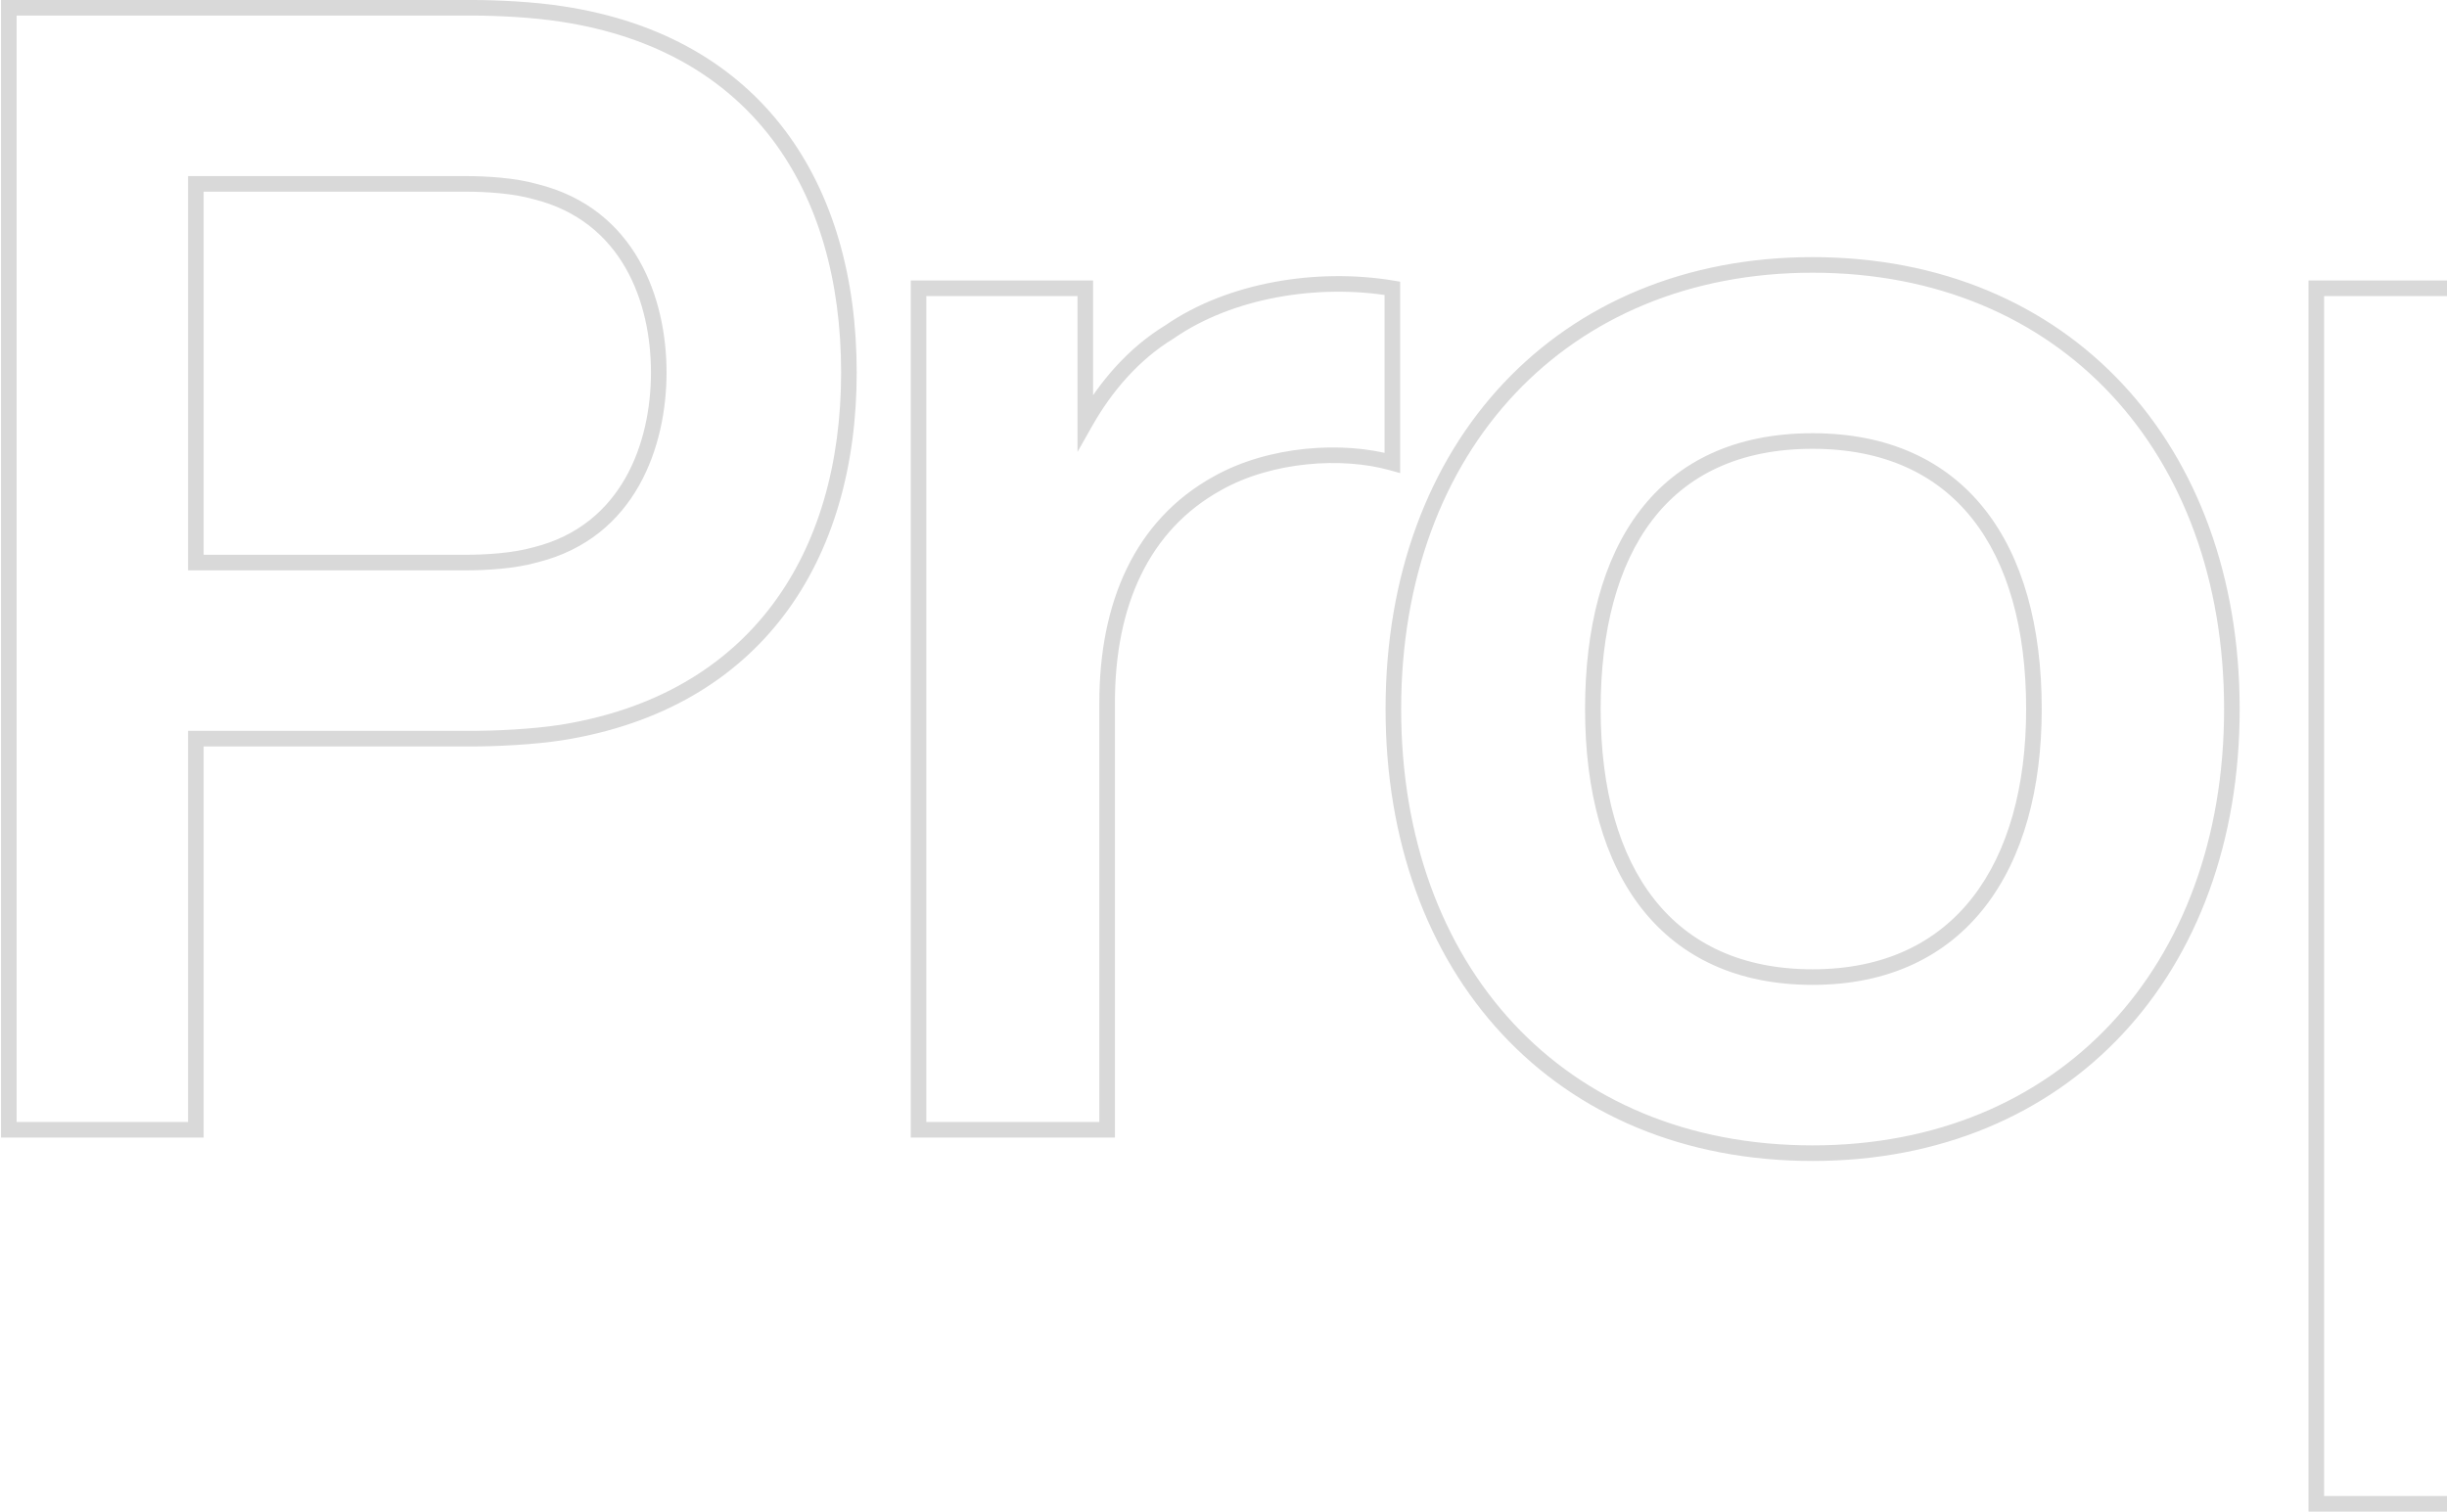 <svg width="628" height="388" viewBox="0 0 628 388" fill="none" xmlns="http://www.w3.org/2000/svg">
<path d="M2.264 290H0.264V292H2.264V290ZM50.264 290V292H52.264V290H50.264ZM50.264 189.6V187.6H48.264V189.6H50.264ZM144.264 188L144.576 189.976L144.583 189.974L144.264 188ZM144.264 3.6L143.952 5.576L143.964 5.577L144.264 3.6ZM2.264 2V-1.52588e-05H0.264V2H2.264ZM50.264 144.4H48.264V146.4H50.264V144.4ZM50.264 47.2V45.2H48.264V47.2H50.264ZM137.464 49.2L136.915 51.123L136.947 51.132L136.979 51.14L137.464 49.2ZM137.464 142.4L136.979 140.46L136.947 140.468L136.915 140.477L137.464 142.4ZM2.264 292H50.264V288H2.264V292ZM52.264 290V189.6H48.264V290H52.264ZM50.264 191.6H121.464V187.6H50.264V191.6ZM121.464 191.6C126.717 191.6 136.832 191.198 144.576 189.976L143.952 186.024C136.496 187.202 126.611 187.6 121.464 187.6V191.6ZM144.583 189.974C169.837 185.901 188.717 174.459 201.26 157.856C213.782 141.28 219.864 119.725 219.864 95.6H215.864C215.864 119.075 209.947 139.72 198.068 155.444C186.211 171.141 168.292 182.099 143.946 186.026L144.583 189.974ZM219.864 95.6C219.864 71.483 213.885 49.925 201.411 33.395C188.912 16.834 170.023 5.492 144.565 1.623L143.964 5.577C168.506 9.308 186.416 20.166 198.218 35.805C210.043 51.474 215.864 72.118 215.864 95.6H219.864ZM144.576 1.624C136.834 0.402 127.119 -1.52588e-05 121.464 -1.52588e-05V4C127.009 4 136.495 4.398 143.952 5.576L144.576 1.624ZM121.464 -1.52588e-05H2.264V4H121.464V-1.52588e-05ZM0.264 2V290H4.264V2H0.264ZM52.264 144.4V47.2H48.264V144.4H52.264ZM50.264 49.2H119.464V45.2H50.264V49.2ZM119.464 49.2C124.616 49.2 131.59 49.602 136.915 51.123L138.014 47.277C132.139 45.598 124.712 45.2 119.464 45.2V49.2ZM136.979 51.14C159.665 56.812 167.064 77.593 167.064 95.6H171.064C171.064 76.807 163.263 53.588 137.949 47.26L136.979 51.14ZM167.064 95.6C167.064 113.627 159.652 134.791 136.979 140.46L137.949 144.34C163.276 138.009 171.064 114.373 171.064 95.6H167.064ZM136.915 140.477C131.59 141.998 124.616 142.4 119.464 142.4V146.4C124.712 146.4 132.139 146.002 138.014 144.323L136.915 140.477ZM119.464 142.4H50.264V146.4H119.464V142.4ZM300.133 85.2L301.173 86.908L301.223 86.878L301.271 86.844L300.133 85.2ZM278.533 108.4H276.533V116.003L280.274 109.384L278.533 108.4ZM278.533 74H280.533V72H278.533V74ZM235.733 74V72H233.733V74H235.733ZM235.733 290H233.733V292H235.733V290ZM284.133 290V292H286.133V290H284.133ZM312.533 124L313.498 125.752L313.509 125.746L312.533 124ZM357.333 118.8L356.791 120.725L359.333 121.44V118.8H357.333ZM357.333 74H359.333V72.306L357.662 72.027L357.333 74ZM299.093 83.492C289.534 89.31 282.117 97.995 276.792 107.416L280.274 109.384C285.349 100.405 292.331 92.29 301.173 86.908L299.093 83.492ZM280.533 108.4V74H276.533V108.4H280.533ZM278.533 72H235.733V76H278.533V72ZM233.733 74V290H237.733V74H233.733ZM235.733 292H284.133V288H235.733V292ZM286.133 290V180.4H282.133V290H286.133ZM286.133 180.4C286.133 155.656 294.744 136.085 313.498 125.752L311.568 122.248C291.121 133.515 282.133 154.744 282.133 180.4H286.133ZM313.509 125.746C326.605 118.427 344.453 117.255 356.791 120.725L357.874 116.875C344.612 113.145 325.661 114.373 311.557 122.254L313.509 125.746ZM359.333 118.8V74H355.333V118.8H359.333ZM357.662 72.027C338.056 68.76 315.104 72.403 298.995 83.556L301.271 86.844C316.361 76.397 338.209 72.84 357.004 75.973L357.662 72.027ZM465.192 298C497.899 298 525.343 286.103 544.601 265.568C563.849 245.044 574.792 216.03 574.792 182H570.792C570.792 215.17 560.136 243.156 541.683 262.832C523.242 282.497 496.885 294 465.192 294V298ZM574.792 182C574.792 148.172 563.95 119.16 544.755 98.586C525.547 77.998 498.102 66 465.192 66V70C497.083 70 523.438 81.602 541.83 101.314C560.234 121.04 570.792 149.028 570.792 182H574.792ZM465.192 66C432.688 66 405.246 77.795 385.937 98.278C366.638 118.752 355.592 147.767 355.592 182H359.592C359.592 148.633 370.347 120.648 388.848 101.022C407.339 81.405 433.697 70 465.192 70V66ZM355.592 182C355.592 215.823 366.331 244.836 385.478 265.412C404.638 286.003 432.085 298 465.192 298V294C433.099 294 406.746 282.397 388.406 262.688C370.053 242.964 359.592 214.977 359.592 182H355.592ZM465.192 248.8C447.12 248.8 433.633 242.318 424.611 230.909C415.535 219.432 410.792 202.73 410.792 182H406.792C406.792 203.27 411.65 220.968 421.474 233.391C431.352 245.882 446.064 252.8 465.192 252.8V248.8ZM410.792 182C410.792 161.846 415.145 145.138 424.031 133.515C432.853 121.975 446.328 115.2 465.192 115.2V111.2C445.257 111.2 430.532 118.425 420.853 131.085C411.239 143.661 406.792 161.354 406.792 182H410.792ZM465.192 115.2C483.471 115.2 497.058 121.687 506.127 133.095C515.25 144.57 519.992 161.27 519.992 182H523.992C523.992 160.73 519.135 143.03 509.258 130.605C499.326 118.113 484.513 111.2 465.192 111.2V115.2ZM519.992 182C519.992 201.924 515.353 218.636 506.264 230.322C497.23 241.937 483.638 248.8 465.192 248.8V252.8C484.746 252.8 499.555 245.463 509.421 232.778C519.232 220.164 523.992 202.476 523.992 182H519.992ZM637.258 89.2H635.258V93.673L638.591 90.691L637.258 89.2ZM637.258 74H639.258V72H637.258V74ZM594.458 74V72H592.458V74H594.458ZM594.458 386H592.458V388H594.458V386ZM642.858 386V388H644.858V386H642.858ZM642.858 278.8L644.037 277.184L640.858 274.865V278.8H642.858ZM696.858 66C672.018 66 651.528 73.748 635.924 87.71L638.591 90.691C653.388 77.452 672.898 70 696.858 70V66ZM639.258 89.2V74H635.258V89.2H639.258ZM637.258 72H594.458V76H637.258V72ZM592.458 74V386H596.458V74H592.458ZM594.458 388H642.858V384H594.458V388ZM644.858 386V278.8H640.858V386H644.858ZM641.679 280.416C656.836 291.476 675.652 298 698.458 298V294C676.463 294 658.48 287.724 644.037 277.184L641.679 280.416ZM698.458 298C729.05 298 754.308 285.438 771.887 264.589C789.441 243.769 799.258 214.788 799.258 182H795.258C795.258 214.012 785.675 242.031 768.829 262.011C752.007 281.962 727.866 294 698.458 294V298ZM799.258 182C799.258 148.812 789.341 119.822 771.525 99.096C753.685 78.343 728.026 66 696.858 66V70C726.89 70 751.431 81.857 768.491 101.704C785.575 121.578 795.258 149.588 795.258 182H799.258ZM691.258 250.8C672.427 250.8 659.58 243.853 651.35 232.009C643.034 220.04 639.258 202.816 639.258 182H635.258C635.258 203.184 639.081 221.36 648.065 234.291C657.136 247.346 671.289 254.8 691.258 254.8V250.8ZM639.258 182C639.258 161.195 643.131 143.958 651.31 131.978C659.407 120.117 671.864 113.2 689.658 113.2V109.2C670.651 109.2 656.908 116.683 648.006 129.722C639.185 142.642 635.258 160.805 635.258 182H639.258ZM689.658 113.2C708.437 113.2 722.03 120.81 730.993 133.08C740.015 145.431 744.458 162.67 744.458 182H748.458C748.458 162.13 743.901 143.969 734.223 130.72C724.486 117.39 709.678 109.2 689.658 109.2V113.2ZM744.458 182C744.458 201.542 740.11 218.787 731.33 231.088C722.611 243.304 709.421 250.8 691.258 250.8V254.8C710.694 254.8 725.105 246.696 734.586 233.412C744.006 220.213 748.458 202.058 748.458 182H744.458ZM859.342 195.6V193.6H857.13L857.352 195.801L859.342 195.6ZM1015.34 195.6V197.6H1017.2L1017.34 195.743L1015.34 195.6ZM1012.94 234.4L1014.79 235.172L1015.64 233.127L1013.52 232.486L1012.94 234.4ZM965.342 220L965.921 218.086L964.254 217.581L963.525 219.164L965.342 220ZM966.542 158.8V160.8H968.821L968.525 158.54L966.542 158.8ZM860.542 158.8L858.572 158.455L858.162 160.8H860.542V158.8ZM859.342 197.6H1015.34V193.6H859.342V197.6ZM1017.34 195.743C1020.16 156.402 1011.71 123.961 993.863 101.312C975.986 78.62 948.872 66 914.942 66V70C947.812 70 973.699 82.18 990.721 103.788C1007.78 125.439 1016.12 156.798 1013.35 195.457L1017.34 195.743ZM914.942 66C882.644 66 855.196 77.591 835.832 98.283C816.477 118.966 805.342 148.584 805.342 184.4H809.342C809.342 149.416 820.207 120.834 838.753 101.017C857.288 81.209 883.64 70 914.942 70V66ZM805.342 184.4C805.342 217.664 816.708 246.087 836.465 266.201C856.226 286.319 884.257 298 917.342 298V294C885.228 294 858.259 282.681 839.319 263.399C820.376 244.113 809.342 216.736 809.342 184.4H805.342ZM917.342 298C960.073 298 998.048 275.183 1014.79 235.172L1011.1 233.628C995.037 272.017 958.612 294 917.342 294V298ZM1013.52 232.486L965.921 218.086L964.763 221.914L1012.36 236.314L1013.52 232.486ZM963.525 219.164C954.679 238.396 937.828 248.8 914.942 248.8V252.8C939.256 252.8 957.606 241.604 967.159 220.836L963.525 219.164ZM914.942 248.8C898.957 248.8 886.507 244.036 877.607 235.136C868.68 226.209 863.102 212.899 861.332 195.399L857.352 195.801C859.183 213.901 865.005 228.191 874.778 237.964C884.578 247.764 898.127 252.8 914.942 252.8V248.8ZM916.942 112C931.397 112 942.126 115.703 949.791 123.227C957.495 130.789 962.389 142.487 964.559 159.06L968.525 158.54C966.296 141.513 961.189 128.811 952.593 120.373C943.958 111.897 932.087 108 916.942 108V112ZM966.542 156.8H860.542V160.8H966.542V156.8ZM862.512 159.145C865.26 143.442 871.104 131.715 880.011 123.904C888.906 116.103 901.092 112 916.942 112V108C900.393 108 887.179 112.297 877.374 120.896C867.58 129.485 861.424 142.158 858.572 158.455L862.512 159.145ZM1102.37 85.2L1103.41 86.908L1103.46 86.878L1103.51 86.844L1102.37 85.2ZM1080.77 108.4H1078.77V116.003L1082.51 109.384L1080.77 108.4ZM1080.77 74H1082.77V72H1080.77V74ZM1037.97 74V72H1035.97V74H1037.97ZM1037.97 290H1035.97V292H1037.97V290ZM1086.37 290V292H1088.37V290H1086.37ZM1114.77 124L1115.73 125.752L1115.74 125.746L1114.77 124ZM1159.57 118.8L1159.03 120.725L1161.57 121.44V118.8H1159.57ZM1159.57 74H1161.57V72.306L1159.9 72.027L1159.57 74ZM1101.33 83.492C1091.77 89.31 1084.35 97.995 1079.03 107.416L1082.51 109.384C1087.58 100.405 1094.57 92.29 1103.41 86.908L1101.33 83.492ZM1082.77 108.4V74H1078.77V108.4H1082.77ZM1080.77 72H1037.97V76H1080.77V72ZM1035.97 74V290H1039.97V74H1035.97ZM1037.97 292H1086.37V288H1037.97V292ZM1088.37 290V180.4H1084.37V290H1088.37ZM1088.37 180.4C1088.37 155.656 1096.98 136.085 1115.73 125.752L1113.8 122.248C1093.36 133.515 1084.37 154.744 1084.37 180.4H1088.37ZM1115.74 125.746C1128.84 118.427 1146.69 117.255 1159.03 120.725L1160.11 116.875C1146.85 113.145 1127.9 114.373 1113.79 122.254L1115.74 125.746ZM1161.57 118.8V74H1157.57V118.8H1161.57ZM1159.9 72.027C1140.29 68.76 1117.34 72.403 1101.23 83.556L1103.51 86.844C1118.6 76.397 1140.44 72.84 1159.24 75.973L1159.9 72.027ZM1238.93 111.6V109.6H1236.93V111.6H1238.93ZM1302.53 111.6V113.6H1304.53V111.6H1302.53ZM1302.53 74H1304.53V72H1302.53V74ZM1238.93 74H1236.93V76H1238.93V74ZM1238.93 14H1240.93V12H1238.93V14ZM1190.93 14V12H1188.93V14H1190.93ZM1190.93 74V76H1192.93V74H1190.93ZM1151.73 74V72H1149.73V74H1151.73ZM1151.73 111.6H1149.73V113.6H1151.73V111.6ZM1190.93 111.6H1192.93V109.6H1190.93V111.6ZM1199.33 263.6L1197.57 264.539L1197.57 264.548L1197.58 264.558L1199.33 263.6ZM1302.53 290L1302.92 291.963L1304.53 291.646V290H1302.53ZM1302.53 249.6H1304.53V247.284L1302.24 247.621L1302.53 249.6ZM1243.33 238L1245.04 236.952L1245.03 236.947L1243.33 238ZM1238.93 113.6H1302.53V109.6H1238.93V113.6ZM1304.53 111.6V74H1300.53V111.6H1304.53ZM1302.53 72H1238.93V76H1302.53V72ZM1240.93 74V14H1236.93V74H1240.93ZM1238.93 12H1190.93V16H1238.93V12ZM1188.93 14V74H1192.93V14H1188.93ZM1190.93 72H1151.73V76H1190.93V72ZM1149.73 74V111.6H1153.73V74H1149.73ZM1151.73 113.6H1190.93V109.6H1151.73V113.6ZM1188.93 111.6V201.6H1192.93V111.6H1188.93ZM1188.93 201.6C1188.93 226.149 1187.27 245.188 1197.57 264.539L1201.1 262.661C1191.39 244.412 1192.93 226.651 1192.93 201.6H1188.93ZM1197.58 264.558C1206.35 280.633 1222.06 289.582 1240.78 293.458C1259.48 297.331 1281.36 296.193 1302.92 291.963L1302.15 288.037C1280.9 292.207 1259.59 293.269 1241.59 289.542C1223.61 285.818 1209.12 277.367 1201.09 262.642L1197.58 264.558ZM1304.53 290V249.6H1300.53V290H1304.53ZM1302.24 247.621C1288.68 249.616 1276.51 250.577 1266.61 249.17C1256.76 247.769 1249.42 244.067 1245.04 236.952L1241.63 239.048C1246.85 247.533 1255.51 251.631 1266.05 253.13C1276.55 254.623 1289.19 253.584 1302.82 251.579L1302.24 247.621ZM1245.03 236.947C1242.7 233.172 1241.62 228.073 1241.18 221.613C1240.73 215.154 1240.93 207.683 1240.93 199.2H1236.93C1236.93 207.517 1236.73 215.246 1237.19 221.887C1237.64 228.527 1238.77 234.428 1241.63 239.053L1245.03 236.947ZM1240.93 199.2V111.6H1236.93V199.2H1240.93ZM1466.52 74V72H1465.14L1464.65 73.292L1466.52 74ZM1408.12 228.4L1406.26 229.129L1408.15 233.97L1409.99 229.108L1408.12 228.4ZM1347.72 74L1349.58 73.271L1349.09 72H1347.72V74ZM1297.72 74V72H1294.75L1295.87 74.752L1297.72 74ZM1384.92 288.8L1386.8 289.488L1387.06 288.763L1386.77 288.048L1384.92 288.8ZM1349.32 386L1347.44 385.312L1346.46 388H1349.32V386ZM1394.52 386V388H1395.89L1396.39 386.72L1394.52 386ZM1514.92 74L1516.79 74.72L1517.84 72H1514.92V74ZM1464.65 73.292L1406.25 227.692L1409.99 229.108L1468.39 74.708L1464.65 73.292ZM1409.98 227.671L1349.58 73.271L1345.86 74.729L1406.26 229.129L1409.98 227.671ZM1347.72 72H1297.72V76H1347.72V72ZM1295.87 74.752L1383.07 289.552L1386.77 288.048L1299.57 73.248L1295.87 74.752ZM1383.04 288.112L1347.44 385.312L1351.2 386.688L1386.8 289.488L1383.04 288.112ZM1349.32 388H1394.52V384H1349.32V388ZM1396.39 386.72L1516.79 74.72L1513.05 73.28L1392.65 385.28L1396.39 386.72ZM1514.92 72H1466.52V76H1514.92V72Z" fill="#D9D9D9"/>
</svg>
